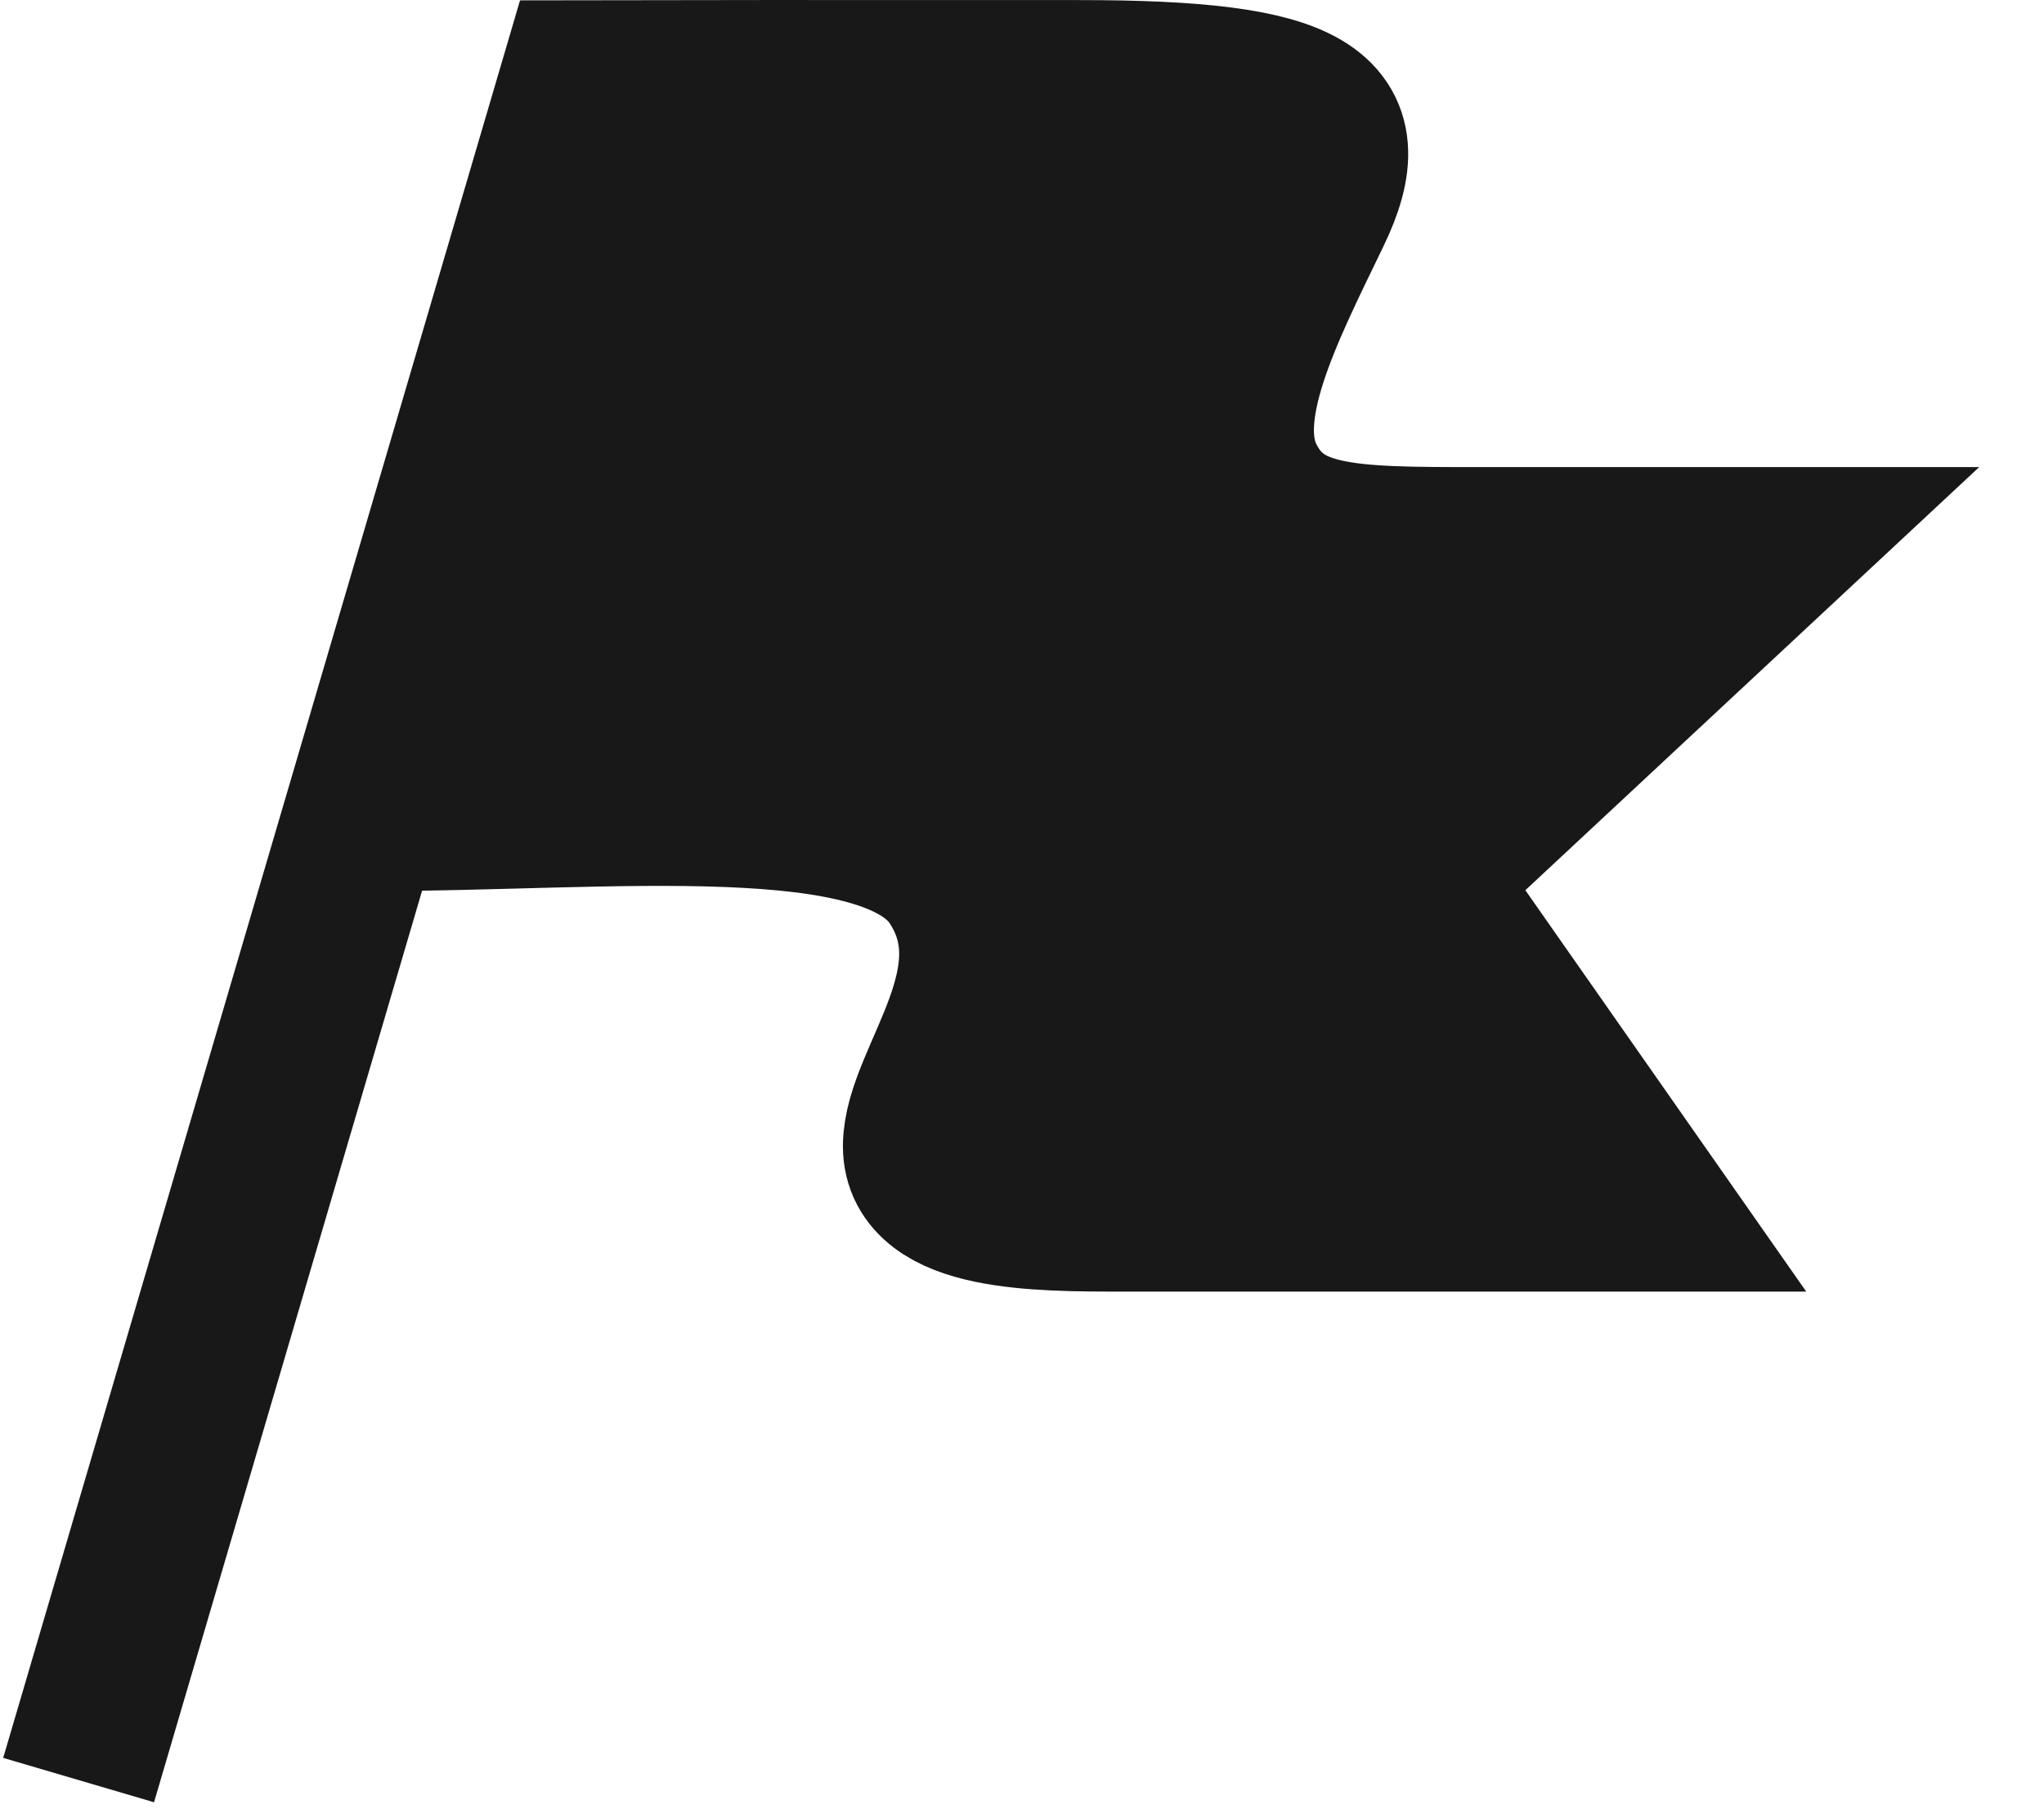 <svg width="26" height="23" viewBox="0 0 26 23" fill="none" xmlns="http://www.w3.org/2000/svg">
<path d="M1 22.637L7.364 1.001C7.785 0.999 11.182 1.001 13.727 1.001C16.697 1 17.312 1.425 16.697 2.698C16.082 3.97 15.424 5.243 15.848 6.091C16.273 6.94 17.121 6.94 18.818 6.94C20.515 6.94 22.636 6.94 22.636 6.94L18.085 11.182L21.055 15.425C21.055 15.425 15.54 15.425 14.267 15.425C13.205 15.425 11.722 15.425 11.722 14.576C11.722 13.728 12.994 12.455 12.146 11.182C11.297 9.909 7.788 10.334 4.619 10.334" fill="#181818"/>
<path d="M1 22.637L7.364 1.001C7.785 0.999 11.182 1.001 13.727 1.001C16.697 1 17.312 1.425 16.697 2.698C16.082 3.97 15.424 5.243 15.848 6.091C16.273 6.94 17.121 6.94 18.818 6.94C20.515 6.94 22.636 6.94 22.636 6.94L18.085 11.182L21.055 15.425C21.055 15.425 15.54 15.425 14.267 15.425C13.205 15.425 11.722 15.425 11.722 14.576C11.722 13.728 12.994 12.455 12.146 11.182C11.297 9.909 7.788 10.334 4.619 10.334" stroke="#181818" stroke-width="2" stroke-miterlimit="10"/>
</svg>
